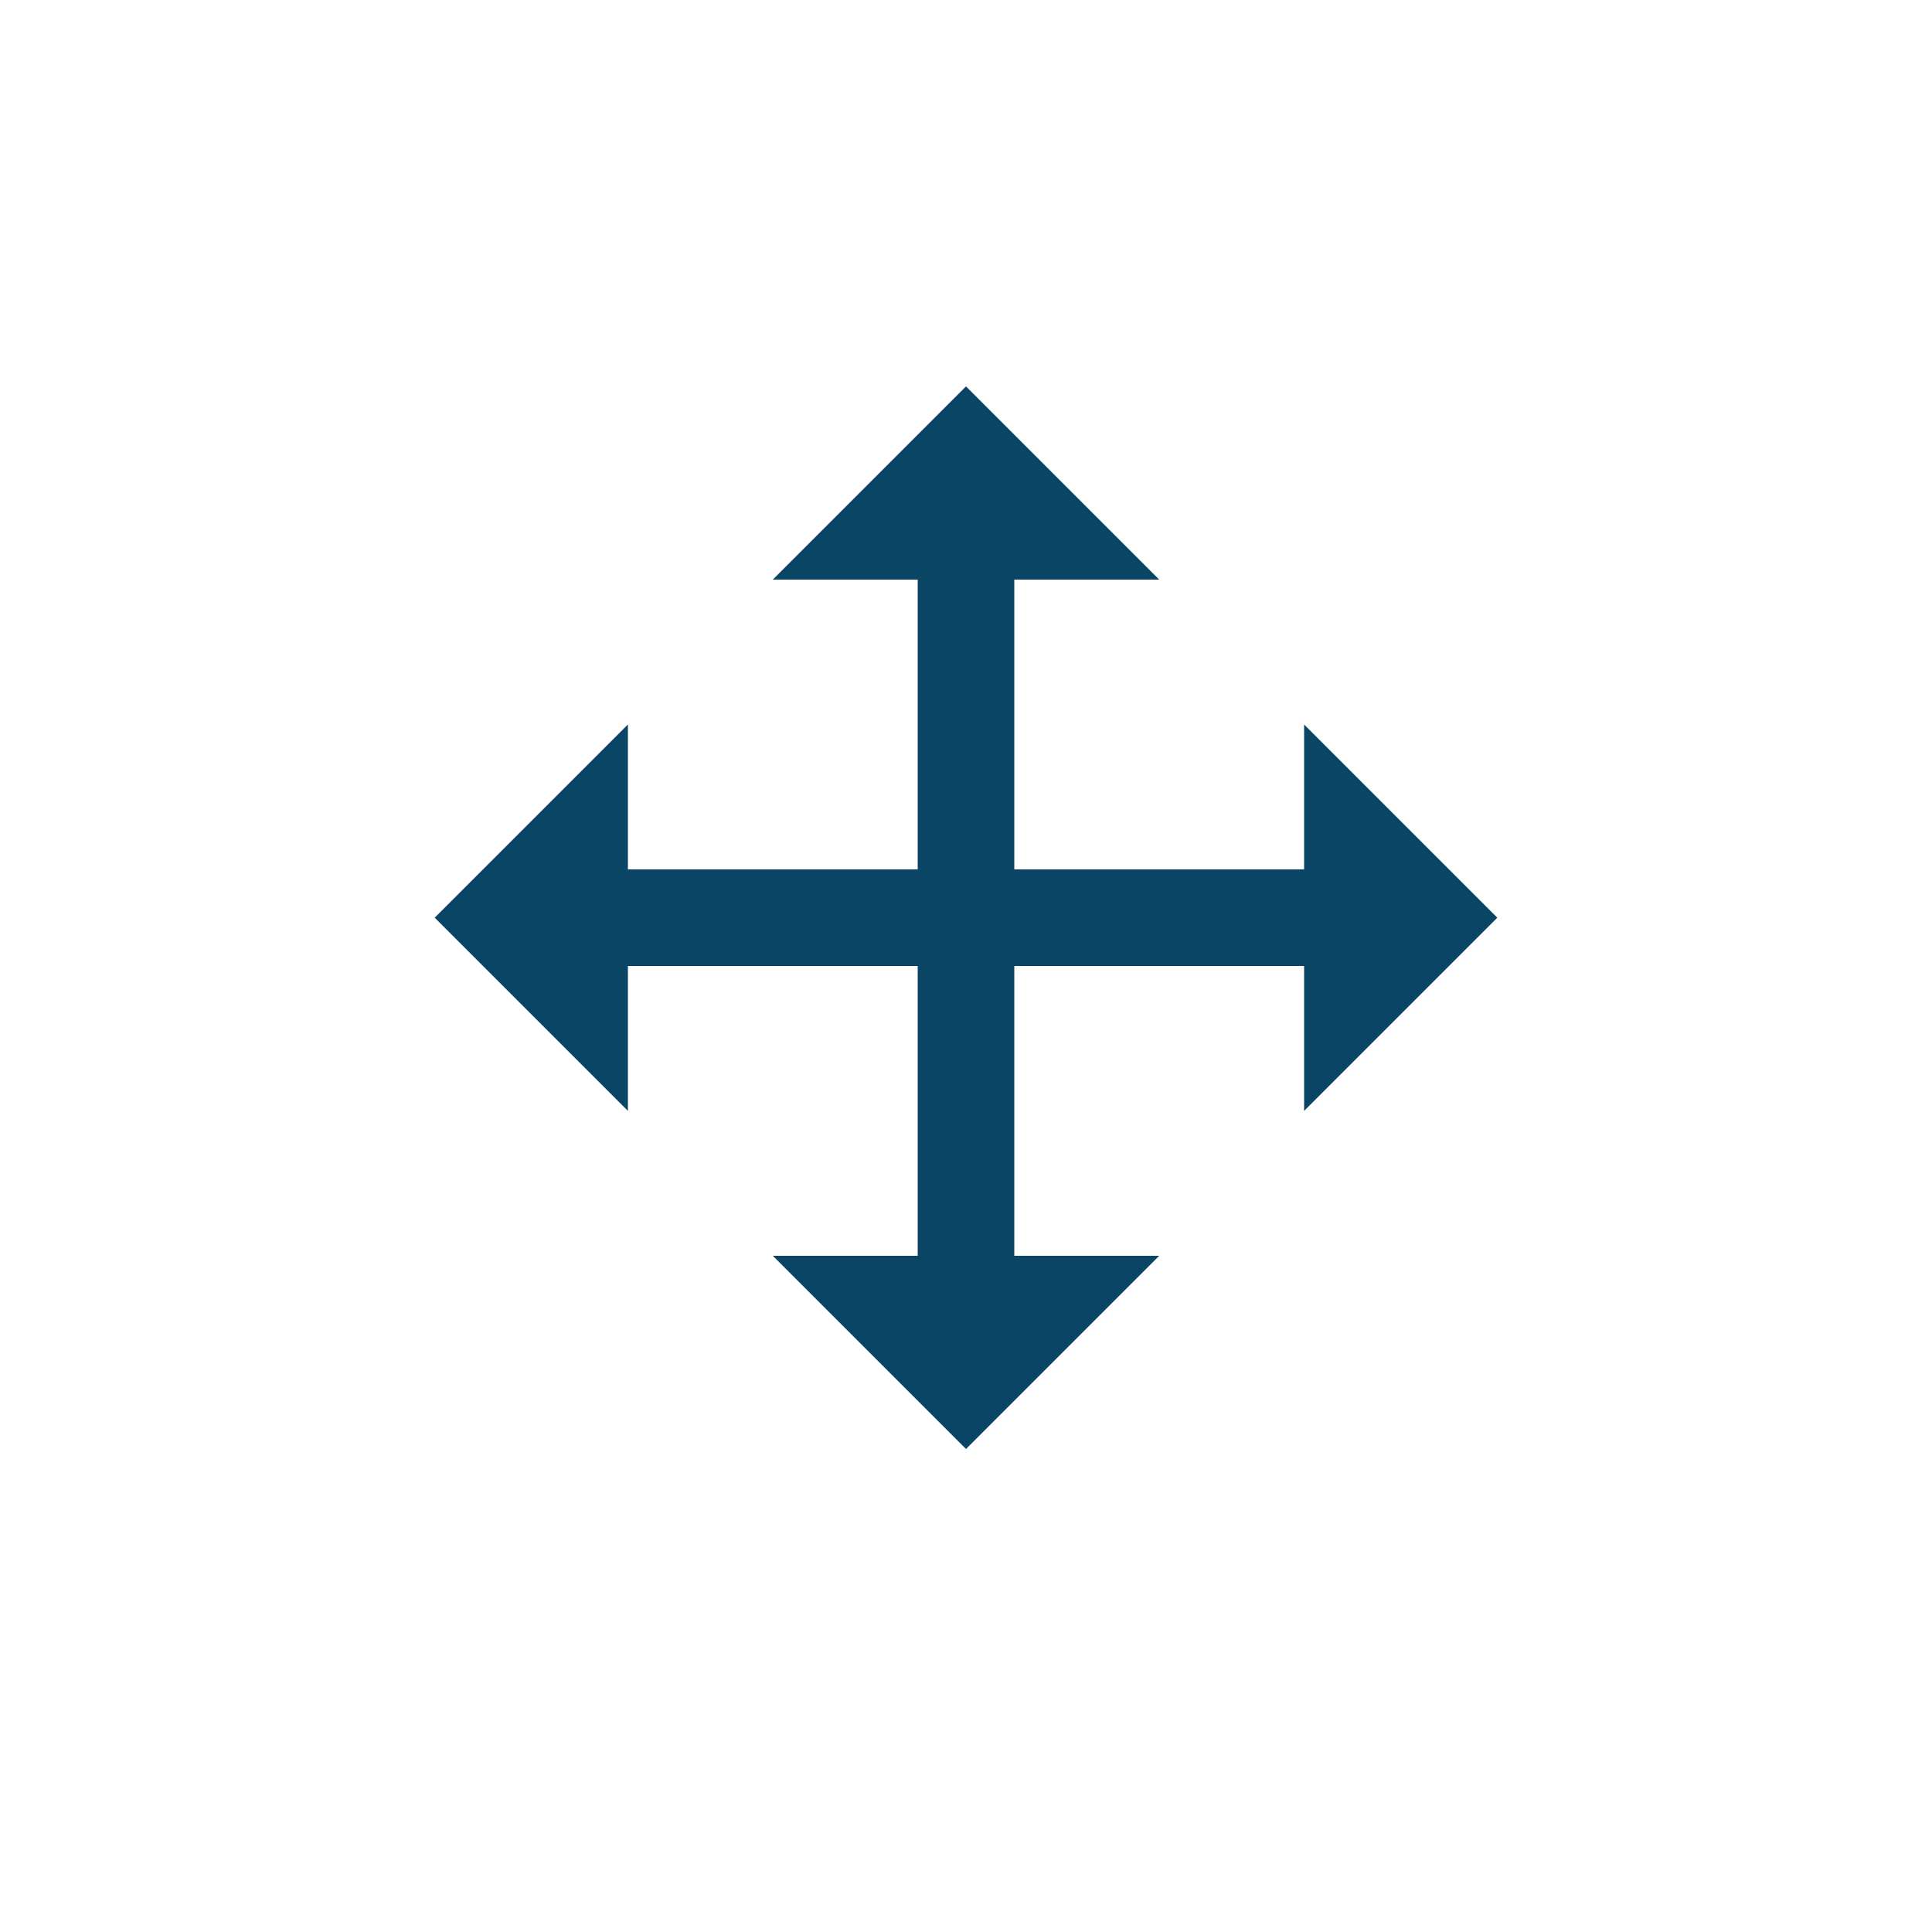 <svg width="40" height="40" viewBox="0 0 40 40" fill="none" xmlns="http://www.w3.org/2000/svg">
<path d="M21 26V19H19V26H16L20 30L24 26H21Z" fill="#0B4566"/>
<path d="M19 12V19H21V12H24L20 8L16 12H19Z" fill="#0B4566"/>
<path d="M13 20H20V18H13V15L9 19L13 23V20Z" fill="#0B4566"/>
<path d="M27 18H20V20H27V23L31 19L27 15V18Z" fill="#0B4566"/>
</svg>
